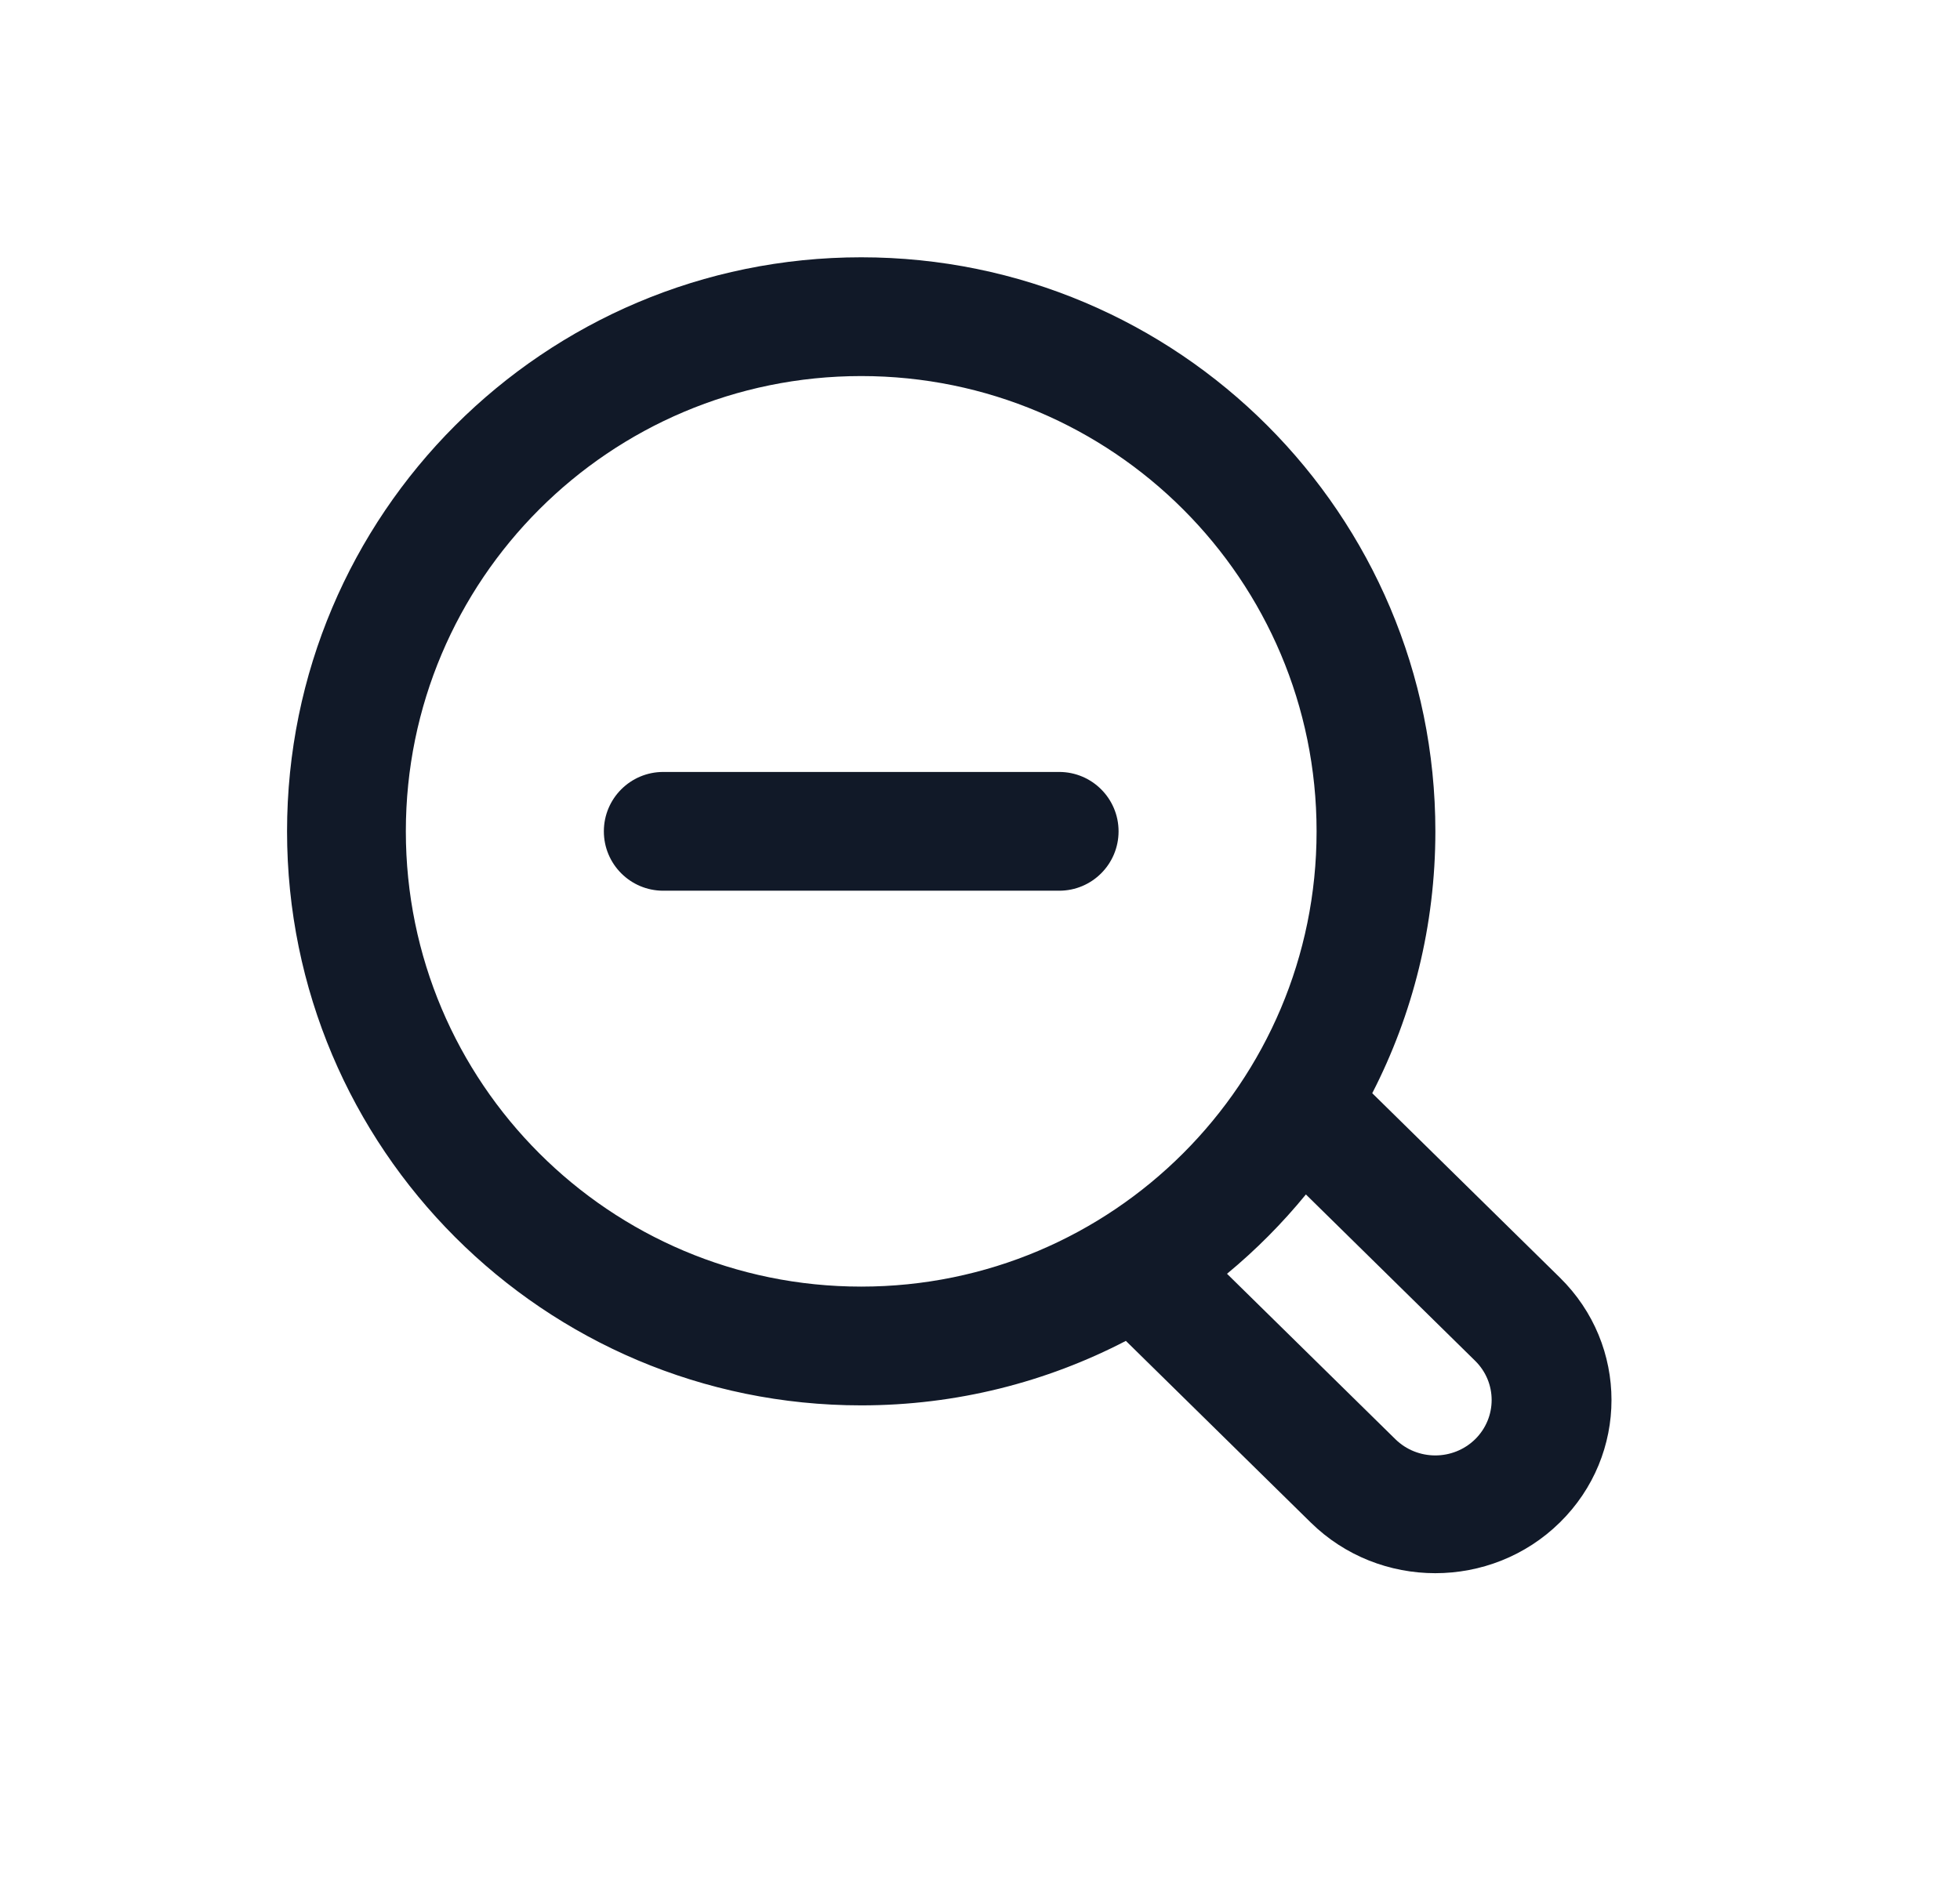 <svg width="33" height="32" viewBox="0 0 33 32" fill="none" xmlns="http://www.w3.org/2000/svg">
<path d="M11.167 13C10.614 13 10.167 13.448 10.167 14C10.167 14.552 10.614 15 11.167 15H17.833C18.386 15 18.833 14.552 18.833 14C18.833 13.448 18.386 13 17.833 13H11.167Z" fill="#111928"/>
<path fill-rule="evenodd" clip-rule="evenodd" d="M4.833 14C4.833 8.661 9.161 4.333 14.5 4.333C19.839 4.333 24.167 8.661 24.167 14C24.167 15.589 23.784 17.088 23.104 18.41L26.263 21.515C27.422 22.654 27.422 24.5 26.263 25.639C25.105 26.778 23.226 26.778 22.068 25.639L18.956 22.581C17.623 23.274 16.107 23.667 14.5 23.667C9.161 23.667 4.833 19.339 4.833 14ZM14.5 6.333C10.266 6.333 6.833 9.766 6.833 14C6.833 18.234 10.266 21.667 14.5 21.667C18.734 21.667 22.167 18.234 22.167 14C22.167 9.766 18.734 6.333 14.5 6.333ZM20.659 21.451C21.144 21.05 21.589 20.602 21.987 20.115L24.837 22.917C25.207 23.281 25.207 23.872 24.837 24.237C24.466 24.601 23.865 24.601 23.494 24.237L20.659 21.451Z" fill="#111928"/>
</svg>
